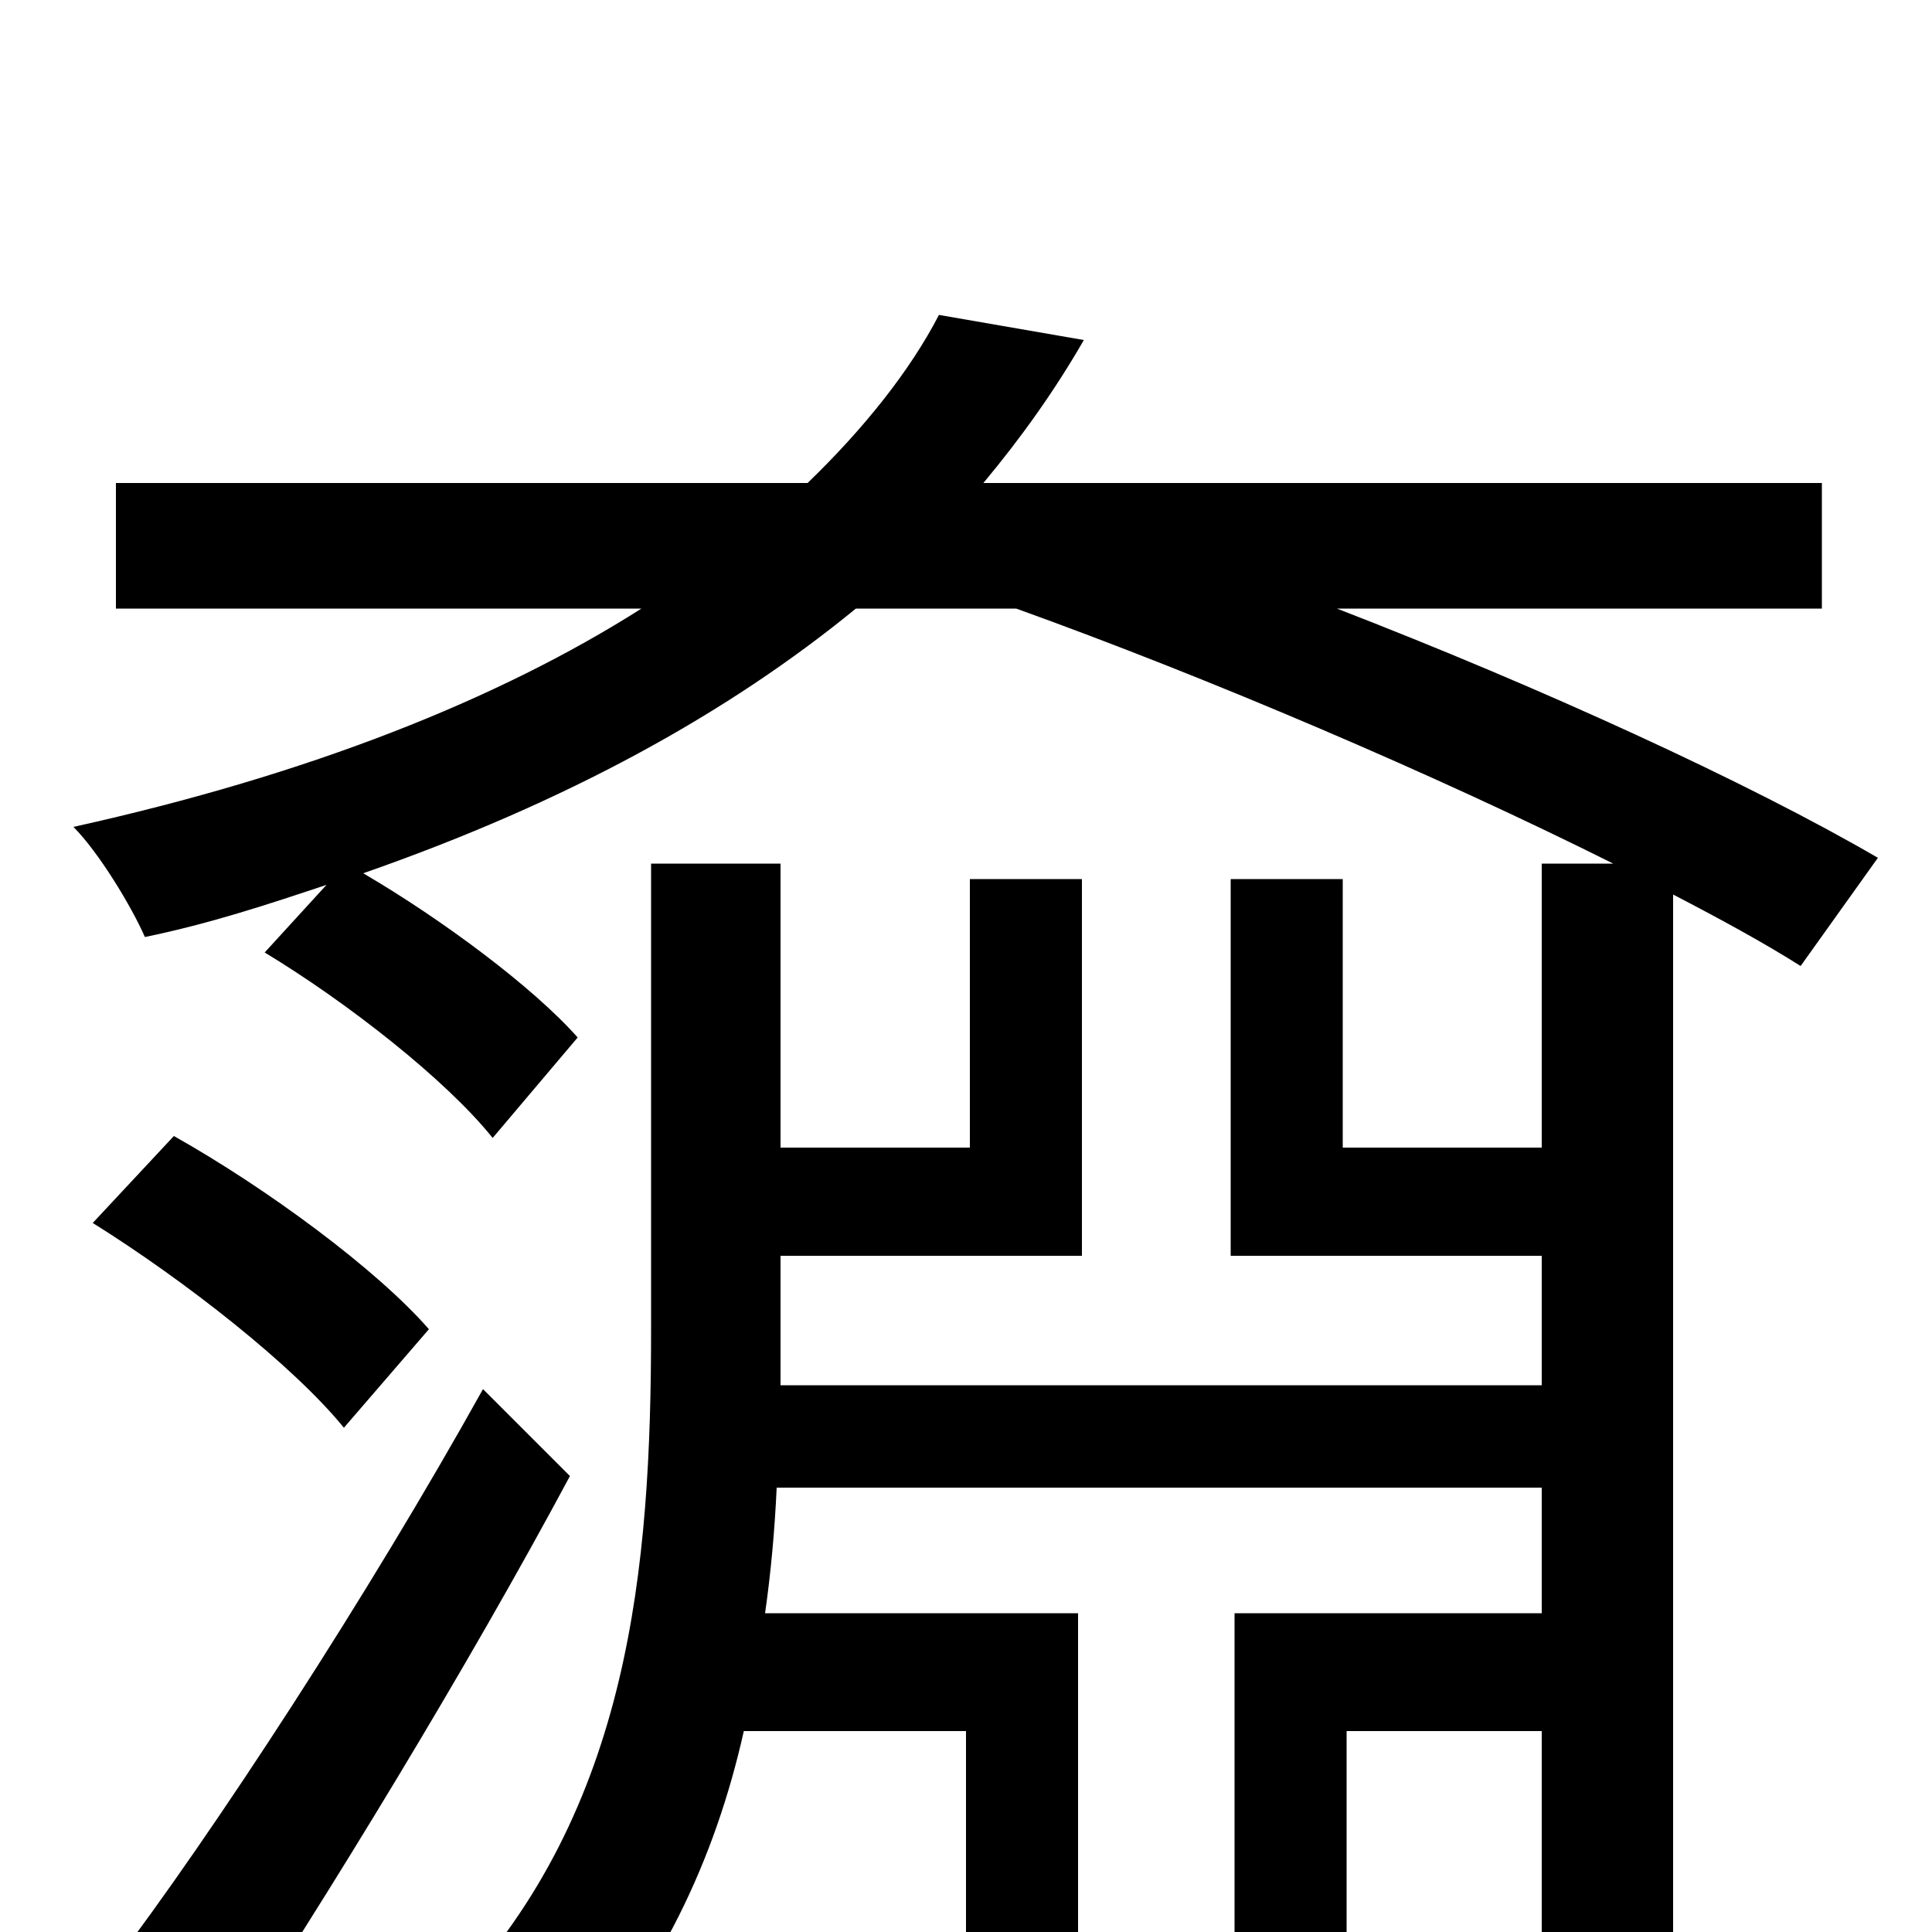 <svg xmlns="http://www.w3.org/2000/svg" viewBox="0 -1000 1000 1000">
	<path fill="#000000" d="M250 -281C191 -175 111 -52 57 19L112 69C170 -19 242 -137 295 -236ZM222 -312C195 -343 138 -385 90 -412L48 -367C96 -337 152 -293 178 -261ZM972 -556C905 -595 798 -644 692 -685H943V-750H509C529 -774 546 -798 561 -824L486 -837C471 -808 447 -778 418 -750H60V-685H332C258 -638 160 -599 38 -572C51 -559 68 -531 75 -515C109 -522 139 -532 169 -542L137 -507C180 -481 231 -441 255 -411L299 -463C276 -489 229 -524 188 -548C294 -585 377 -631 443 -685H526C626 -649 743 -599 835 -553H798V-406H695V-545H637V-350H798V-283H404V-312V-350H560V-545H502V-406H404V-553H337V-312C337 -188 326 -64 235 33C253 43 279 64 292 78C341 24 370 -37 385 -104H500V65H558V-165H396C399 -186 401 -208 402 -230H798V-165H639V65H697V-104H798V73H866V-537C891 -524 913 -512 932 -500Z"/>
</svg>